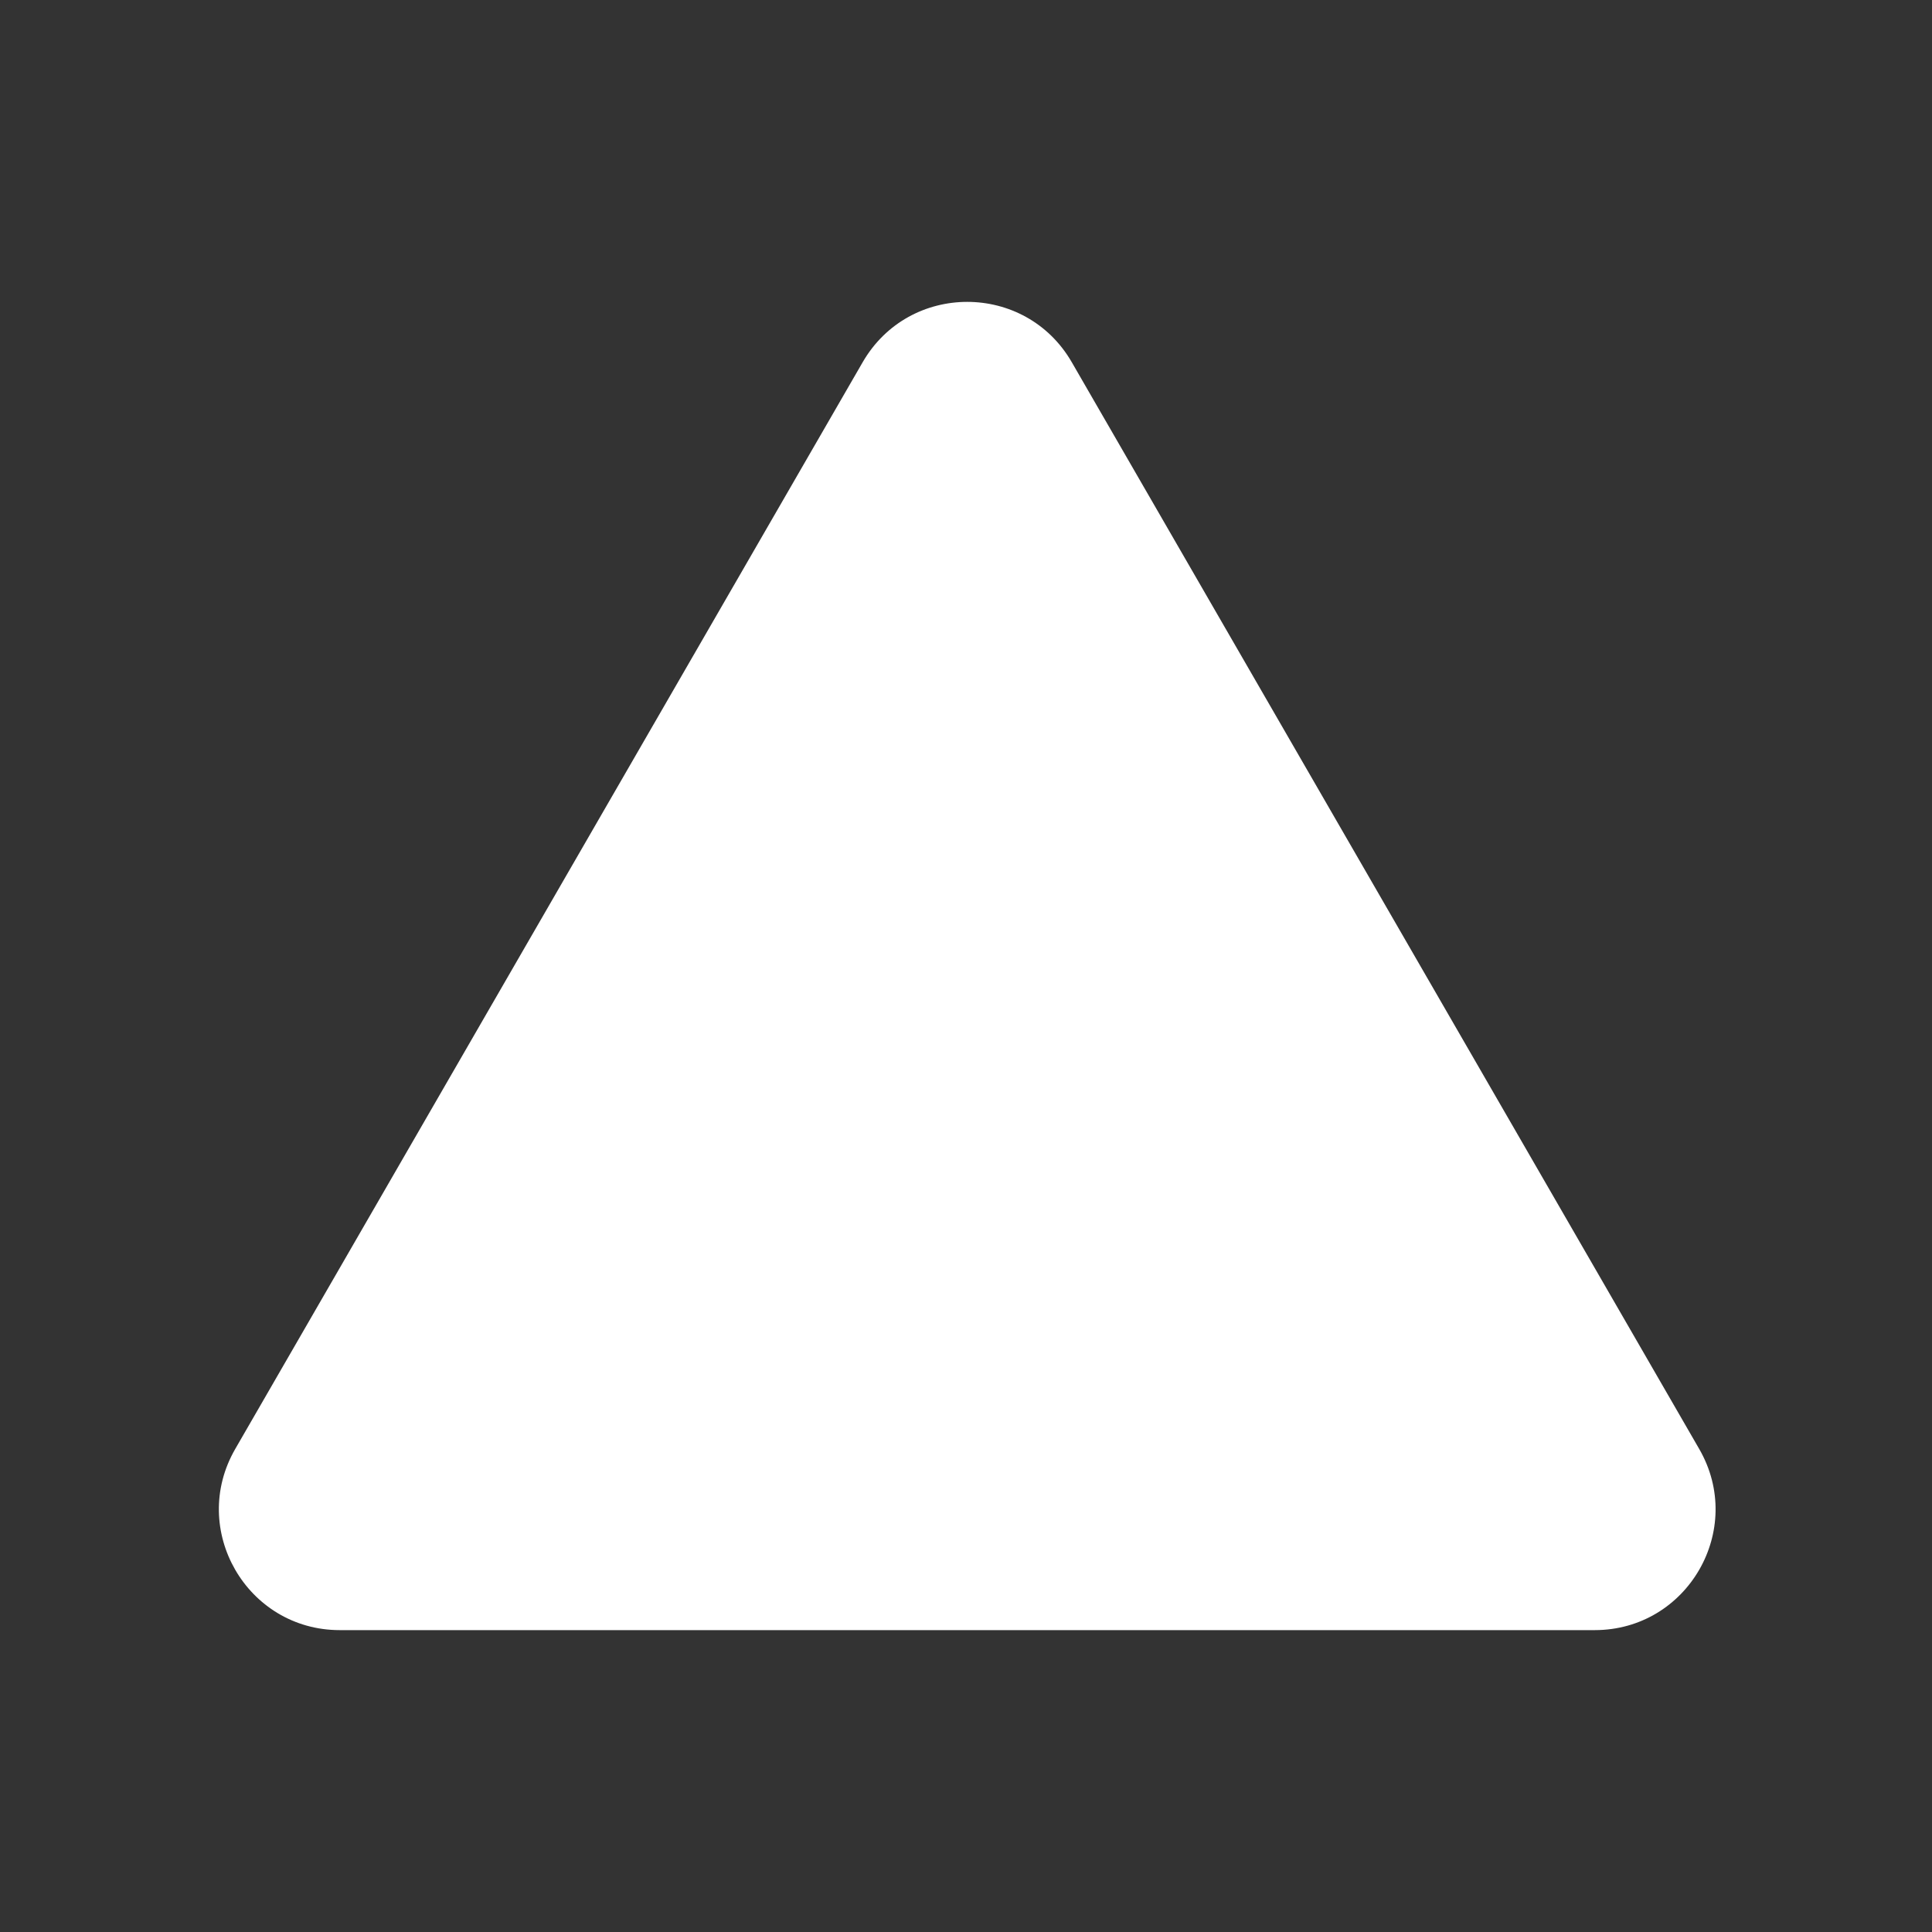 <svg width="512" height="512" viewBox="0 0 512 512" fill="none" xmlns="http://www.w3.org/2000/svg">
<rect x="0" y="0" width="512" height="512" fill="#333333" stroke="none"/>
<path d="M228.612 96C240.929 74.667 271.721 74.667 284.037 96L450.314 384C462.631 405.333 447.235 432 422.602 432H90.048C65.414 432 50.018 405.333 62.335 384L228.612 96Z" fill="white"/>
</svg>
